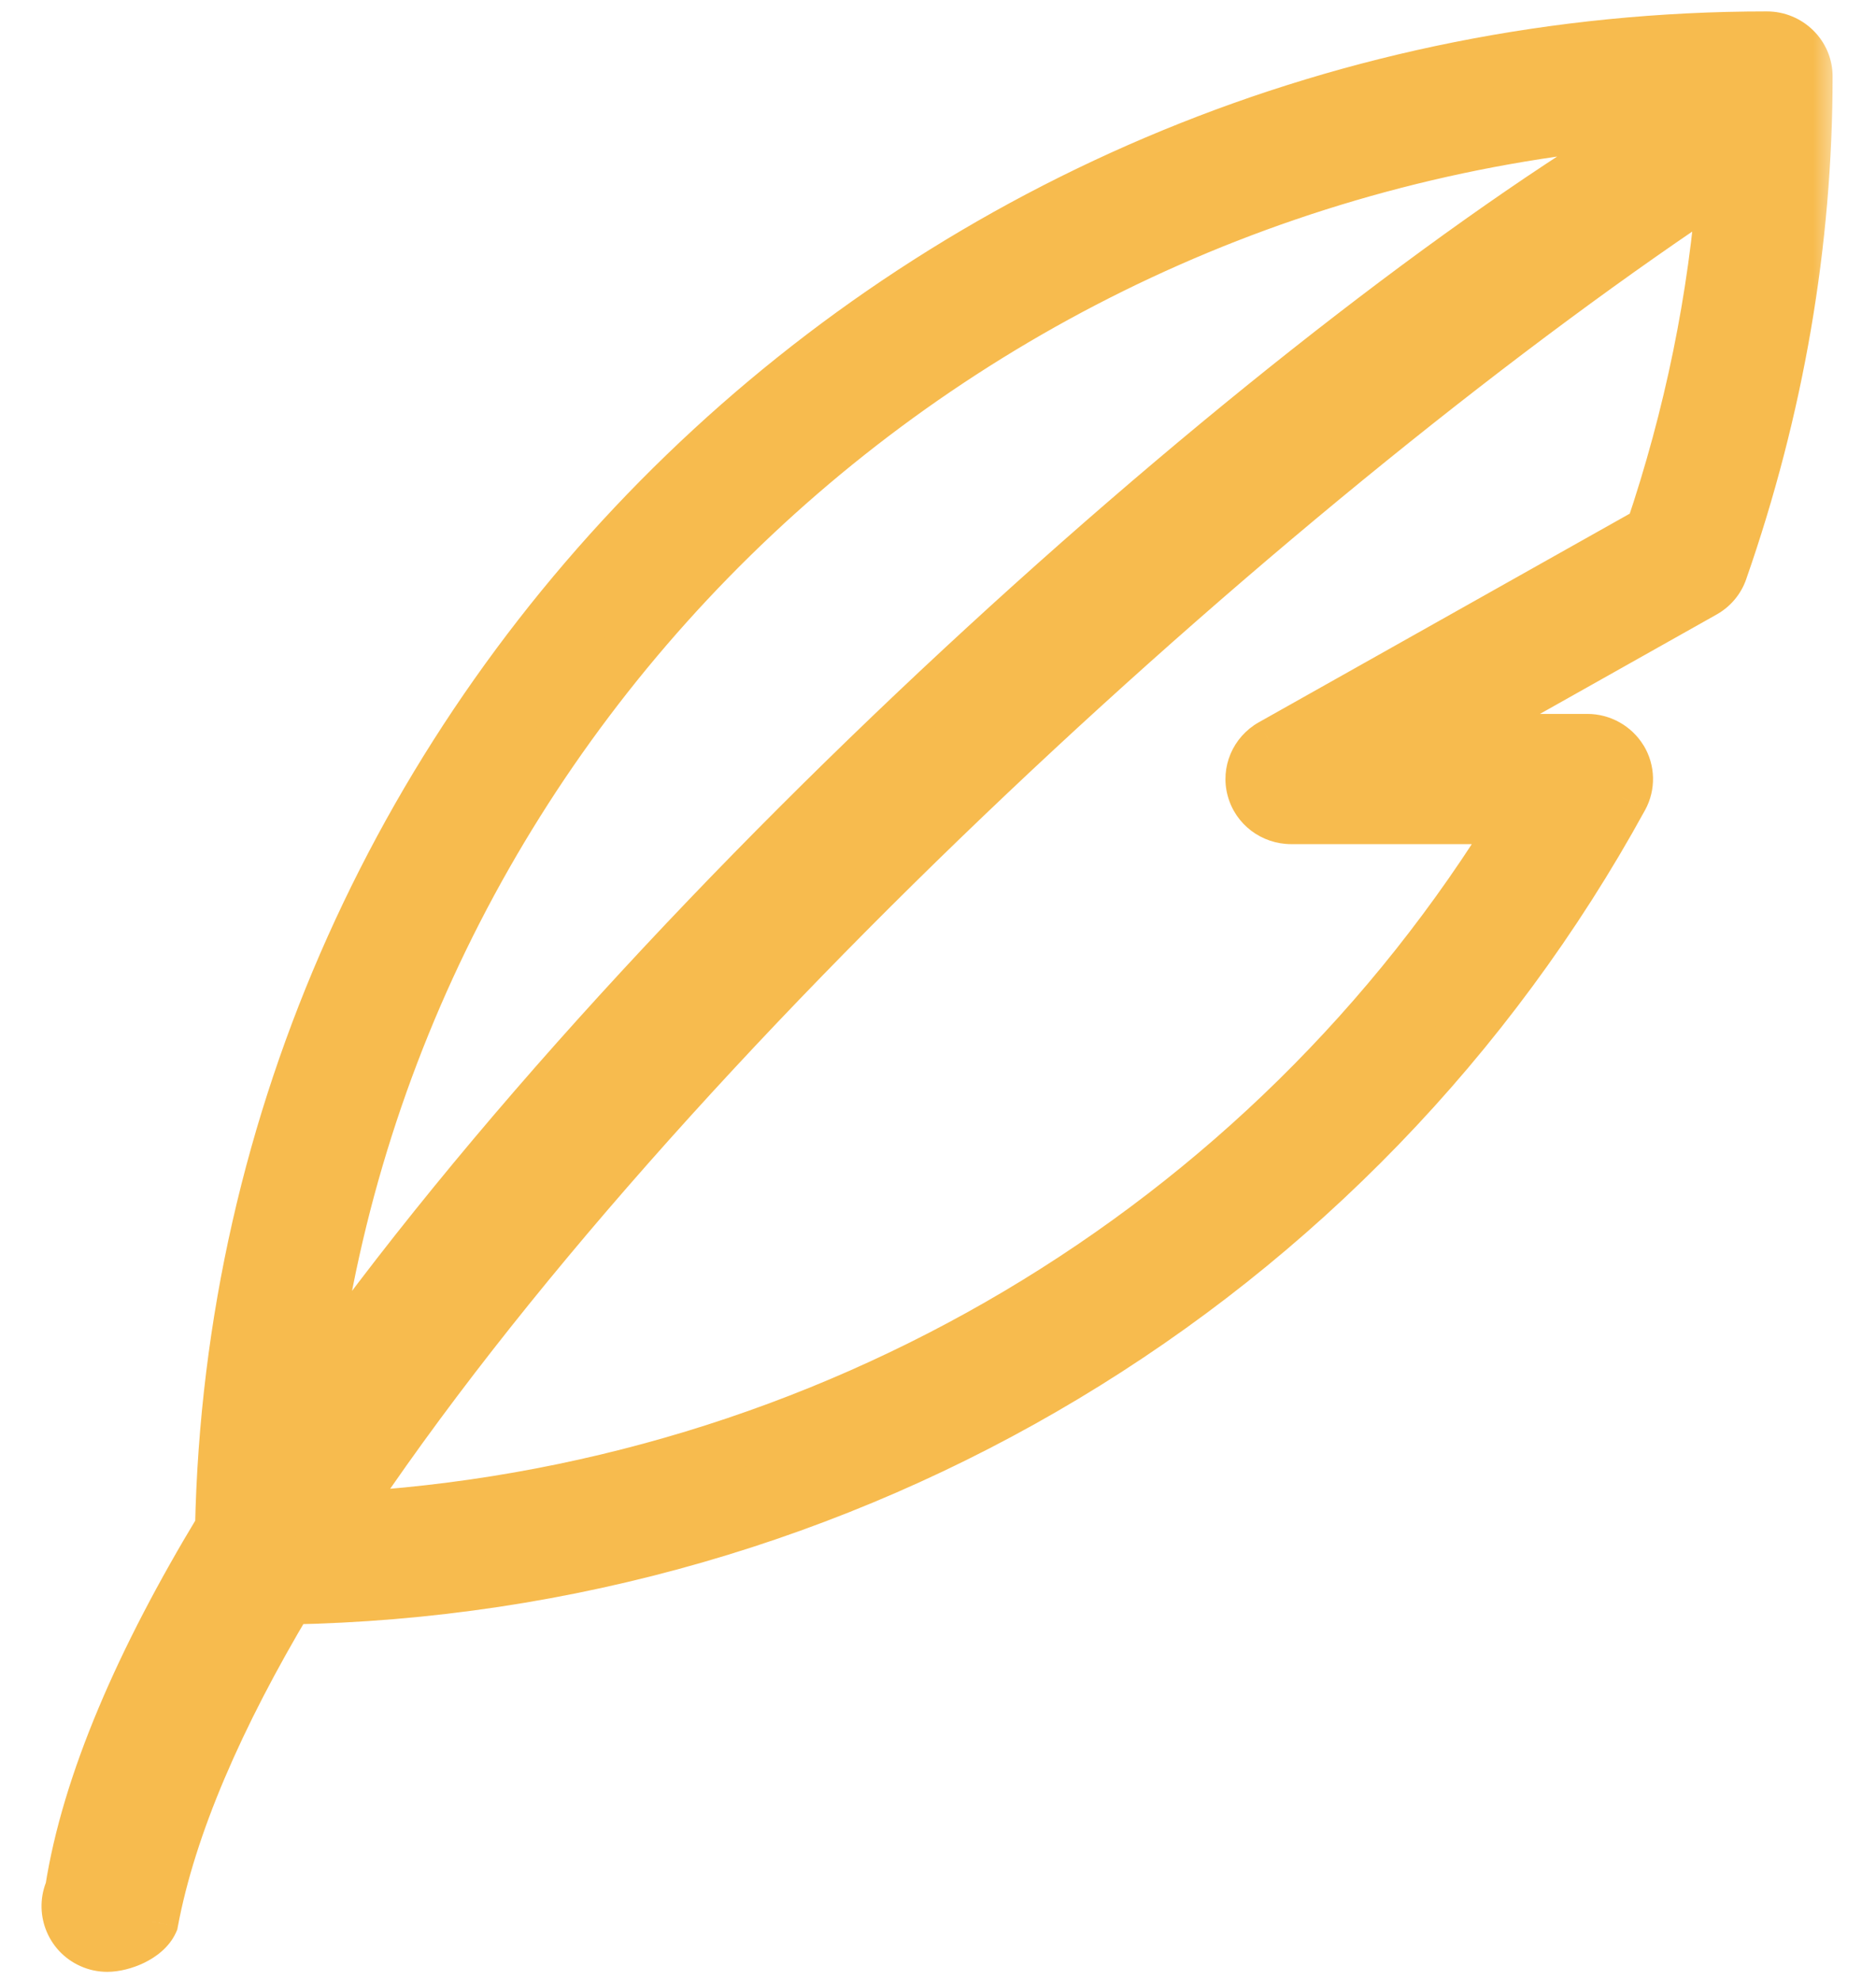 <svg width="36" height="38" viewBox="0 0 36 38" fill="none" xmlns="http://www.w3.org/2000/svg">
<mask id="path-1-outside-1" maskUnits="userSpaceOnUse" x="0.297" y="-0.281" width="35" height="39" fill="black">
<rect fill="white" x="0.297" y="-0.281" width="35" height="39"/>
<path fill-rule="evenodd" clip-rule="evenodd" d="M4.243 29.315C4.57 13.492 17.751 0.719 33.906 0.719C34.326 0.719 34.667 1.054 34.667 1.467C34.667 4.658 34.119 7.848 33.037 10.946C32.978 11.118 32.856 11.263 32.695 11.353L27.642 14.195H30.46C30.727 14.195 30.975 14.335 31.114 14.561C31.251 14.785 31.257 15.067 31.131 15.299C26.023 24.623 16.25 30.474 5.532 30.662C4.189 32.909 3.266 35.015 2.922 36.865C2.794 37.148 2.347 37.326 2.058 37.326C1.954 37.326 1.848 37.305 1.746 37.259C1.362 37.087 1.192 36.637 1.364 36.254C1.685 34.201 2.719 31.834 4.243 29.315ZM6.497 29.13C15.846 28.643 24.328 23.617 29.151 15.693H24.777C24.431 15.693 24.13 15.465 24.042 15.136C23.954 14.808 24.1 14.463 24.4 14.293L31.689 10.194C32.438 7.977 32.901 5.713 33.072 3.439C24.82 8.873 12.586 19.917 6.497 29.13ZM32.01 2.279C25.051 6.271 12.68 17.145 5.944 26.721C7.487 13.555 18.449 3.17 32.01 2.279Z"/>
</mask>
<path fill-rule="evenodd" clip-rule="evenodd" d="M4.243 29.315C4.57 13.492 17.751 0.719 33.906 0.719C34.326 0.719 34.667 1.054 34.667 1.467C34.667 4.658 34.119 7.848 33.037 10.946C32.978 11.118 32.856 11.263 32.695 11.353L27.642 14.195H30.46C30.727 14.195 30.975 14.335 31.114 14.561C31.251 14.785 31.257 15.067 31.131 15.299C26.023 24.623 16.25 30.474 5.532 30.662C4.189 32.909 3.266 35.015 2.922 36.865C2.794 37.148 2.347 37.326 2.058 37.326C1.954 37.326 1.848 37.305 1.746 37.259C1.362 37.087 1.192 36.637 1.364 36.254C1.685 34.201 2.719 31.834 4.243 29.315ZM6.497 29.13C15.846 28.643 24.328 23.617 29.151 15.693H24.777C24.431 15.693 24.13 15.465 24.042 15.136C23.954 14.808 24.1 14.463 24.4 14.293L31.689 10.194C32.438 7.977 32.901 5.713 33.072 3.439C24.82 8.873 12.586 19.917 6.497 29.13ZM32.01 2.279C25.051 6.271 12.68 17.145 5.944 26.721C7.487 13.555 18.449 3.17 32.01 2.279Z" fill="#F7BB4E"/>
<path d="M4.243 29.315L4.671 29.574L4.74 29.46L4.743 29.326L4.243 29.315ZM33.037 10.946L32.565 10.781L32.564 10.783L33.037 10.946ZM32.695 11.353L32.451 10.916L32.45 10.918L32.695 11.353ZM27.642 14.195L27.397 13.76L25.733 14.695H27.642V14.195ZM31.114 14.561L31.541 14.3L31.54 14.3L31.114 14.561ZM31.131 15.299L31.569 15.539L31.57 15.538L31.131 15.299ZM5.532 30.662L5.523 30.162L5.245 30.167L5.103 30.405L5.532 30.662ZM2.922 36.865L3.378 37.07L3.402 37.015L3.413 36.956L2.922 36.865ZM1.746 37.259L1.541 37.715L1.541 37.715L1.746 37.259ZM1.364 36.254L1.82 36.458L1.847 36.397L1.858 36.331L1.364 36.254ZM29.151 15.693L29.578 15.953L30.041 15.193H29.151V15.693ZM6.497 29.13L6.08 28.854L5.533 29.681L6.523 29.629L6.497 29.13ZM24.042 15.136L24.525 15.006L24.525 15.006L24.042 15.136ZM24.4 14.293L24.154 13.857L24.152 13.858L24.4 14.293ZM31.689 10.194L31.934 10.63L32.101 10.536L32.163 10.354L31.689 10.194ZM33.072 3.439L33.57 3.476L33.646 2.462L32.797 3.021L33.072 3.439ZM32.01 2.279L32.259 2.712L31.977 1.78L32.01 2.279ZM5.944 26.721L5.448 26.663L6.353 27.009L5.944 26.721ZM33.906 0.219C17.486 0.219 4.076 13.203 3.743 29.305L4.743 29.326C5.064 13.781 18.017 1.219 33.906 1.219V0.219ZM35.167 1.467C35.167 0.771 34.594 0.219 33.906 0.219V1.219C34.057 1.219 34.167 1.338 34.167 1.467H35.167ZM33.509 11.111C34.609 7.961 35.167 4.716 35.167 1.467H34.167C34.167 4.601 33.629 7.735 32.565 10.781L33.509 11.111ZM32.938 11.79C33.206 11.641 33.41 11.399 33.51 11.109L32.564 10.783C32.545 10.838 32.506 10.886 32.451 10.916L32.938 11.79ZM27.887 14.631L32.94 11.789L32.45 10.918L27.397 13.76L27.887 14.631ZM30.46 13.695H27.642V14.695H30.46V13.695ZM31.54 14.3C31.311 13.925 30.901 13.695 30.46 13.695V14.695C30.554 14.695 30.64 14.745 30.688 14.822L31.54 14.3ZM31.57 15.538C31.781 15.15 31.771 14.679 31.541 14.3L30.687 14.821C30.73 14.892 30.733 14.983 30.692 15.06L31.57 15.538ZM5.541 31.162C16.436 30.97 26.374 25.023 31.569 15.539L30.692 15.059C25.672 24.223 16.065 29.977 5.523 30.162L5.541 31.162ZM3.413 36.956C3.743 35.189 4.633 33.141 5.961 30.918L5.103 30.405C3.745 32.677 2.79 34.841 2.43 36.773L3.413 36.956ZM2.058 37.826C2.29 37.826 2.549 37.758 2.77 37.651C2.982 37.547 3.245 37.364 3.378 37.07L2.466 36.659C2.471 36.649 2.469 36.658 2.444 36.68C2.419 36.702 2.381 36.728 2.331 36.752C2.224 36.804 2.114 36.826 2.058 36.826V37.826ZM1.541 37.715C1.709 37.791 1.885 37.826 2.058 37.826V36.826C2.023 36.826 1.986 36.819 1.95 36.803L1.541 37.715ZM0.908 36.049C0.623 36.683 0.905 37.43 1.541 37.715L1.95 36.803C1.82 36.745 1.761 36.591 1.82 36.458L0.908 36.049ZM3.815 29.056C2.276 31.599 1.206 34.031 0.87 36.176L1.858 36.331C2.165 34.371 3.161 32.069 4.671 29.574L3.815 29.056ZM28.724 15.433C23.988 23.214 15.657 28.152 6.471 28.631L6.523 29.629C16.035 29.134 24.668 24.02 29.578 15.953L28.724 15.433ZM24.777 16.193H29.151V15.193H24.777V16.193ZM23.559 15.265C23.707 15.818 24.211 16.193 24.777 16.193V15.193C24.652 15.193 24.553 15.112 24.525 15.006L23.559 15.265ZM24.152 13.858C23.659 14.139 23.41 14.713 23.559 15.266L24.525 15.006C24.497 14.902 24.541 14.788 24.647 14.727L24.152 13.858ZM31.444 9.758L24.154 13.857L24.645 14.729L31.934 10.63L31.444 9.758ZM32.573 3.401C32.406 5.632 31.952 7.855 31.215 10.034L32.163 10.354C32.925 8.098 33.397 5.793 33.57 3.476L32.573 3.401ZM6.914 29.406C12.957 20.263 25.135 9.264 33.347 3.856L32.797 3.021C24.504 8.482 12.216 19.57 6.08 28.854L6.914 29.406ZM31.761 1.845C24.737 5.875 12.312 16.799 5.535 26.433L6.353 27.009C13.049 17.49 25.366 6.667 32.259 2.712L31.761 1.845ZM6.441 26.779C7.955 13.857 18.718 3.654 32.043 2.777L31.977 1.78C18.18 2.687 7.019 13.253 5.448 26.663L6.441 26.779Z" fill="#F7BB4E" mask="url(#path-1-outside-1)"/>
</svg>
